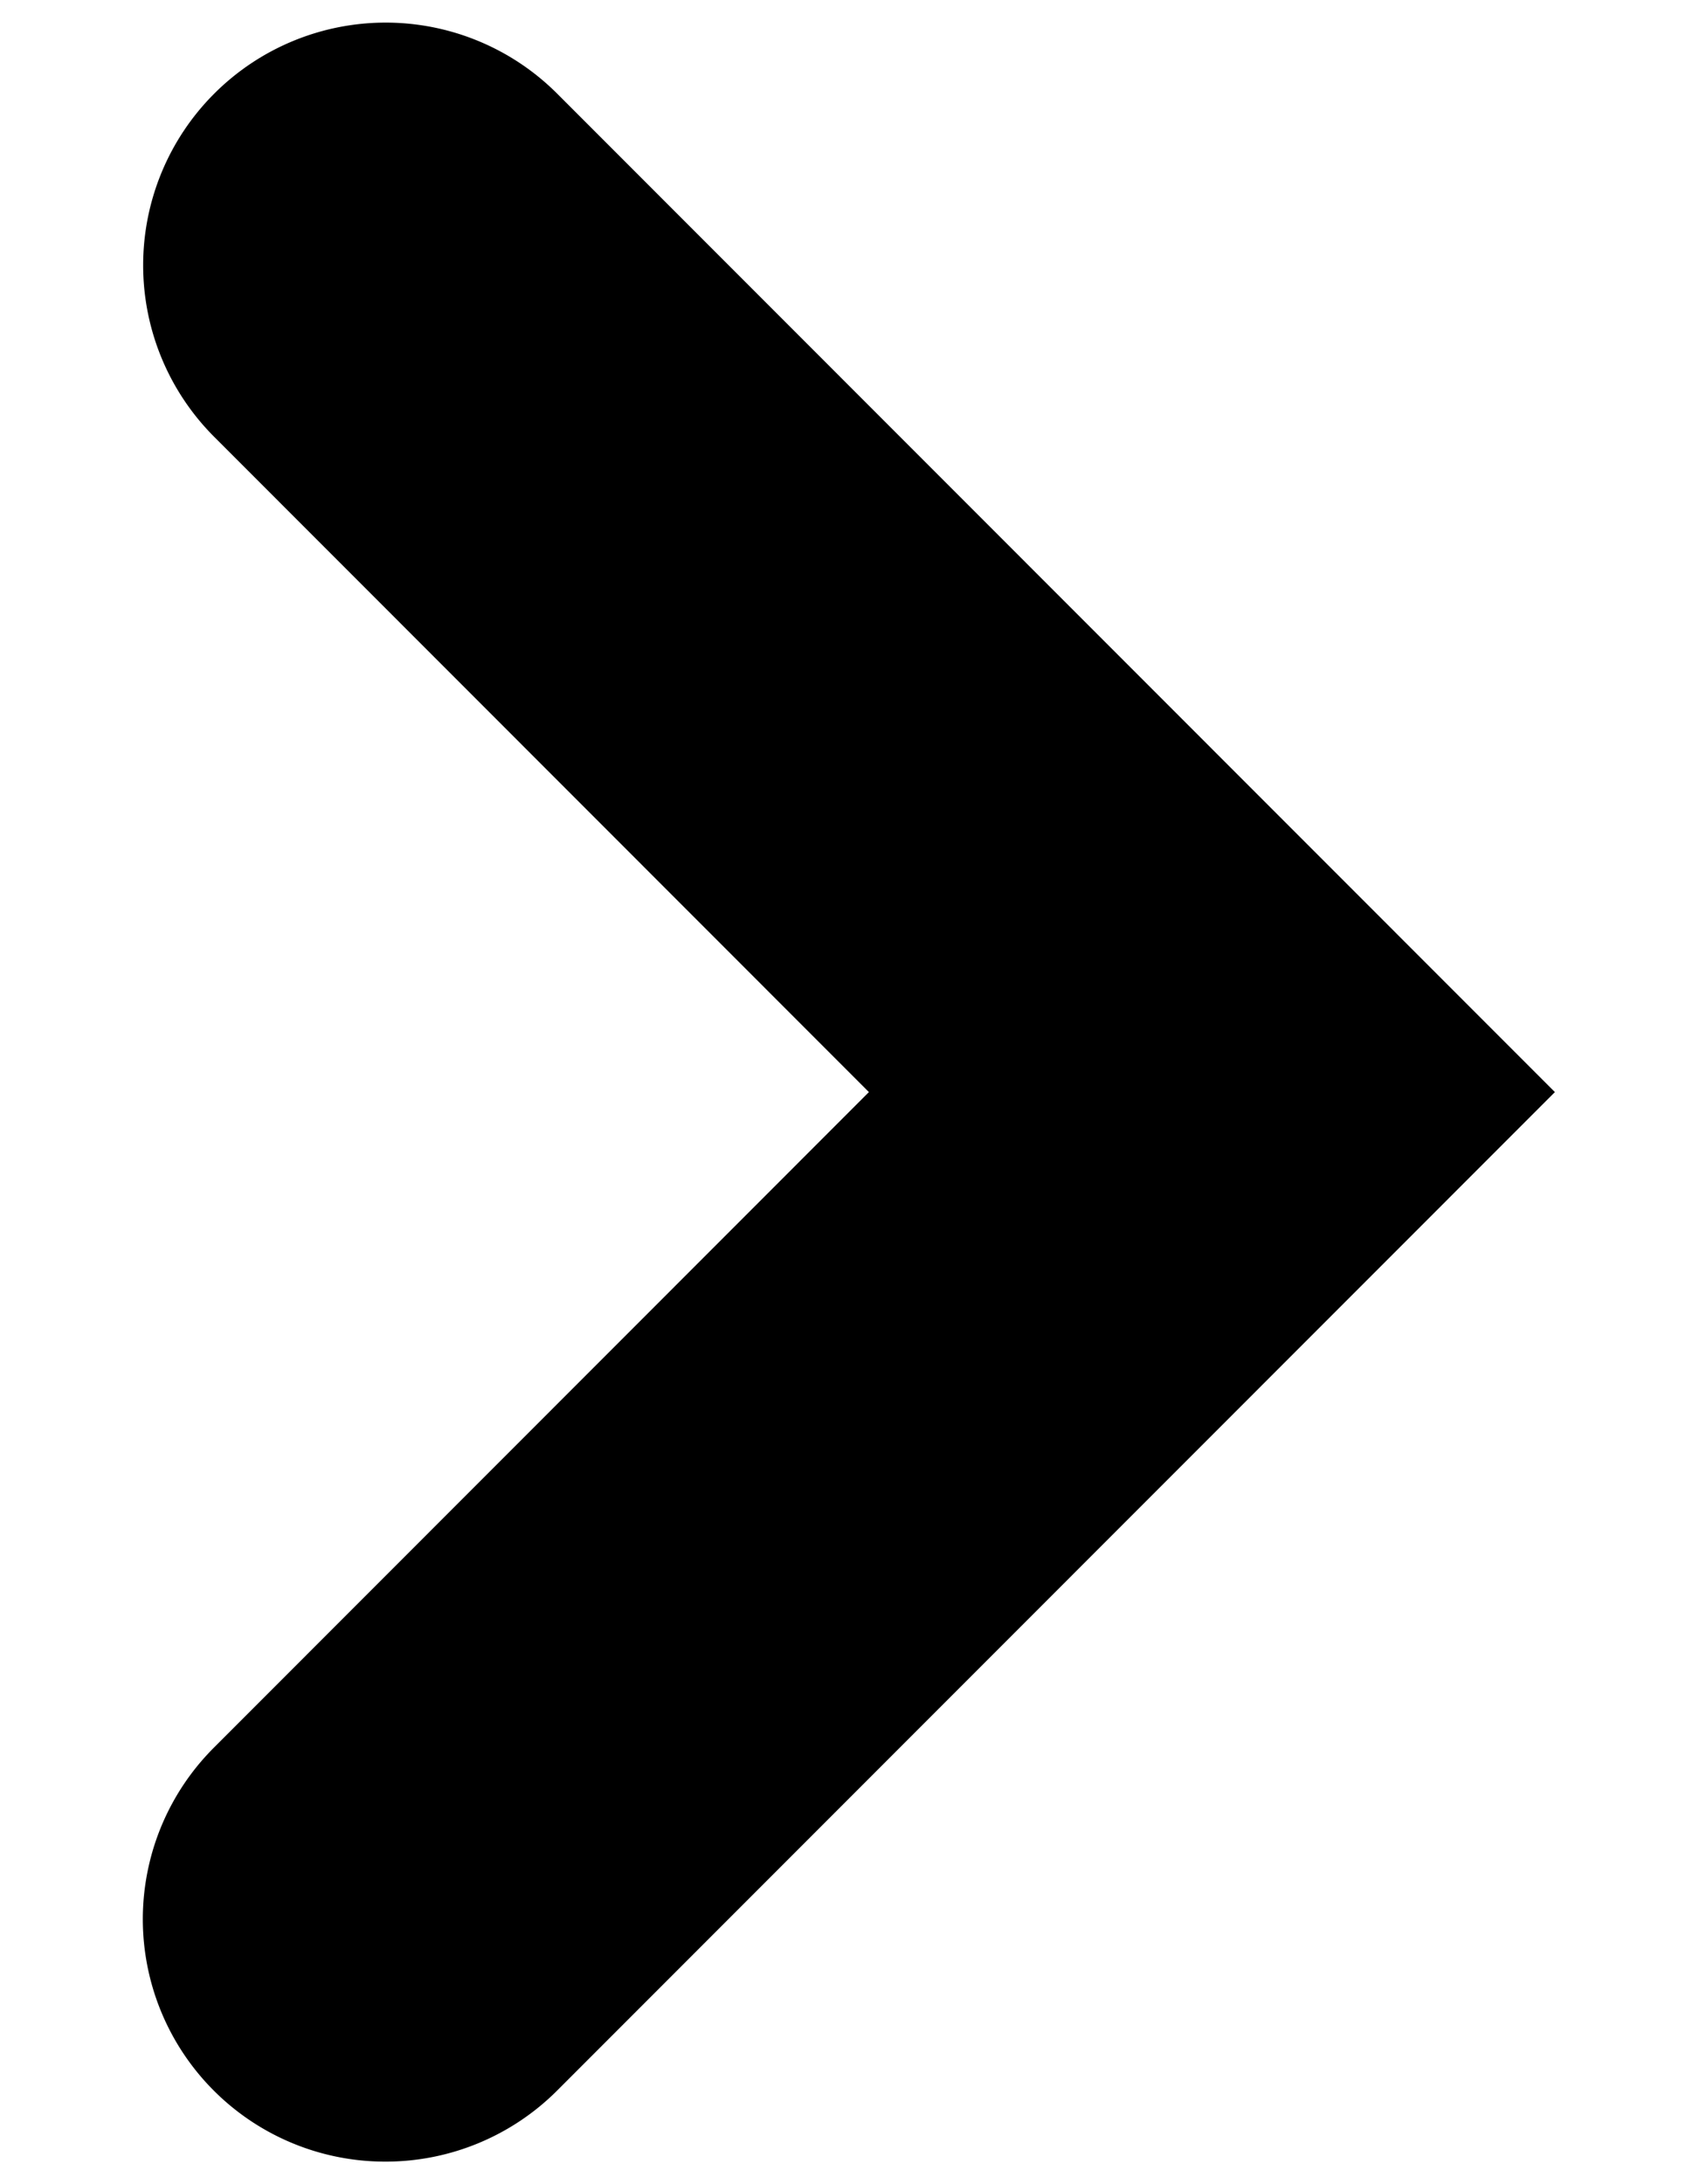 <svg xmlns="http://www.w3.org/2000/svg" width="7" height="9">
    <path fill-rule="evenodd" d="M1.59 8.907A.999.999 0 0 1 .883 7.2l2.699-2.7L.883 1.8A.999.999 0 1 1 2.297.386L6.41 4.5 2.297 8.614a1 1 0 0 1-.707.293z"/>
</svg>
